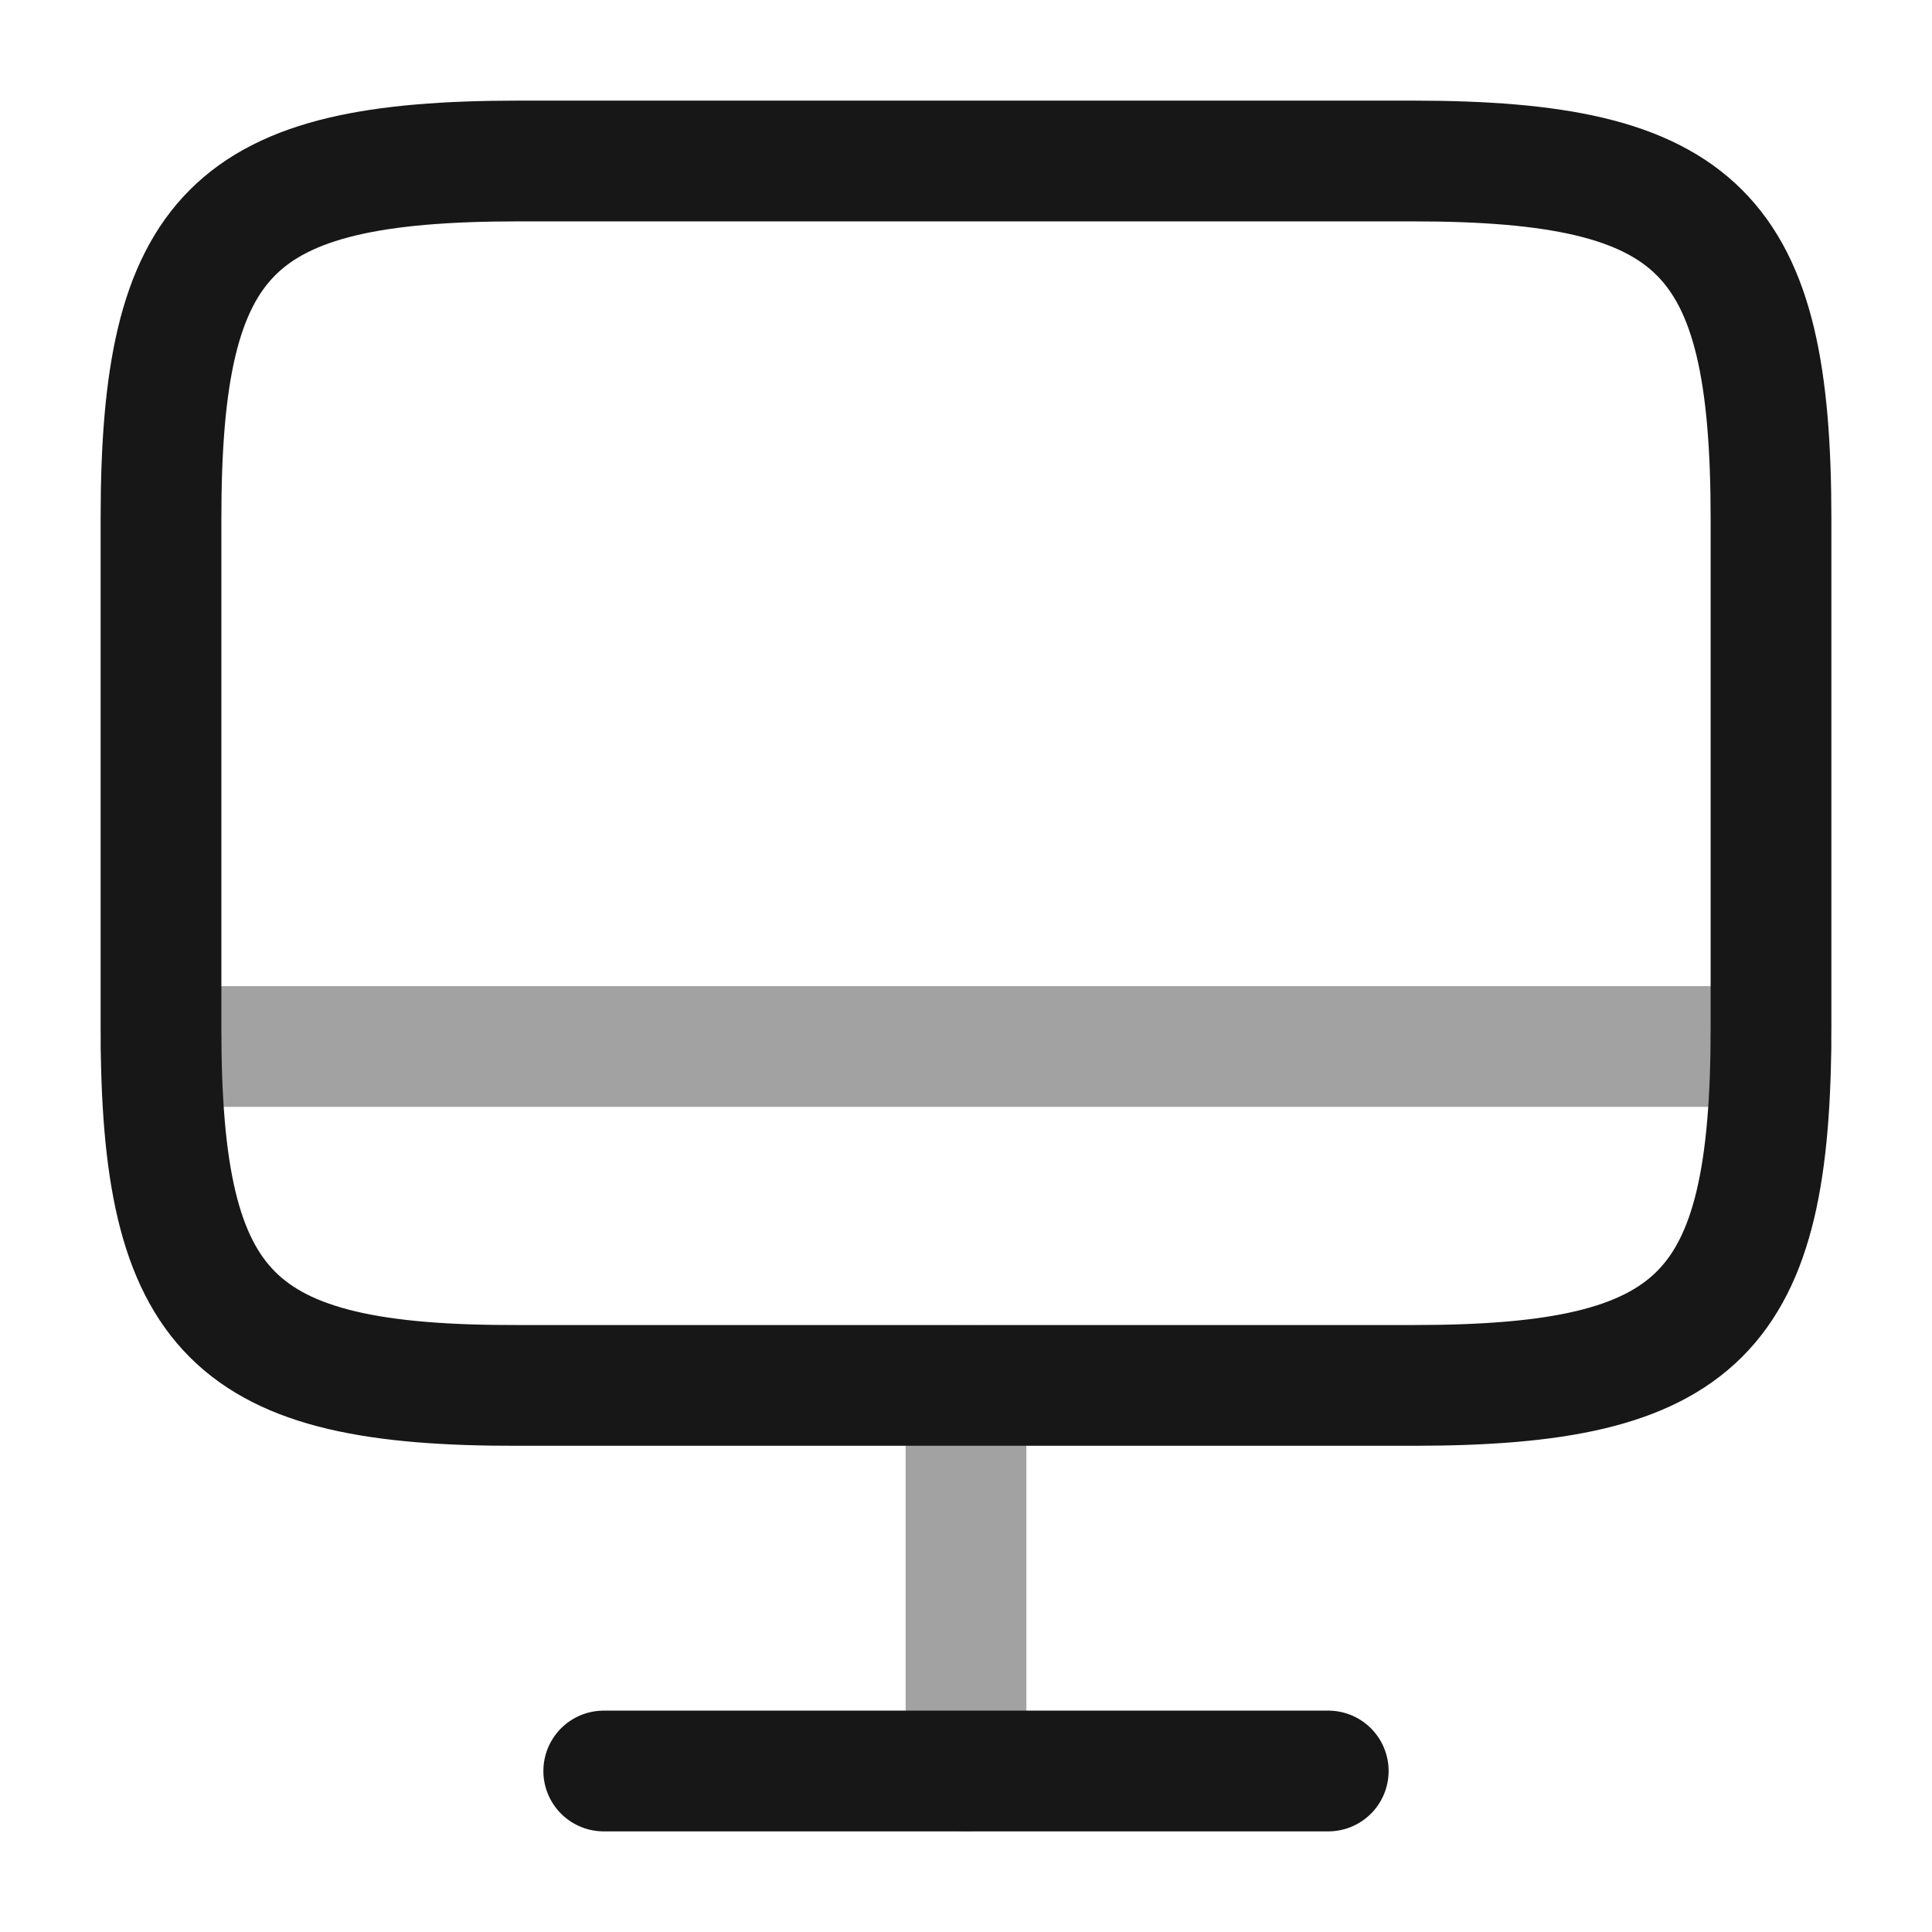 <svg width="24" height="24" viewBox="0 0 24 24" fill="none" xmlns="http://www.w3.org/2000/svg">
<path d="M6.44 2H17.55C21.11 2 22 2.89 22 6.44V12.77C22 16.33 21.11 17.21 17.56 17.21H6.44C2.89 17.22 2 16.33 2 12.78V6.44C2 2.89 2.89 2 6.44 2Z" stroke="#171717" stroke-width="1.5" stroke-linecap="round" stroke-linejoin="round"/>
<path opacity="0.4" d="M12 17.22V22" stroke="#171717" stroke-width="1.5" stroke-linecap="round" stroke-linejoin="round"/>
<path opacity="0.4" d="M2 13H22" stroke="#171717" stroke-width="1.5" stroke-linecap="round" stroke-linejoin="round"/>
<path d="M7.5 22H16.5" stroke="#171717" stroke-width="1.5" stroke-linecap="round" stroke-linejoin="round"/>
</svg>
